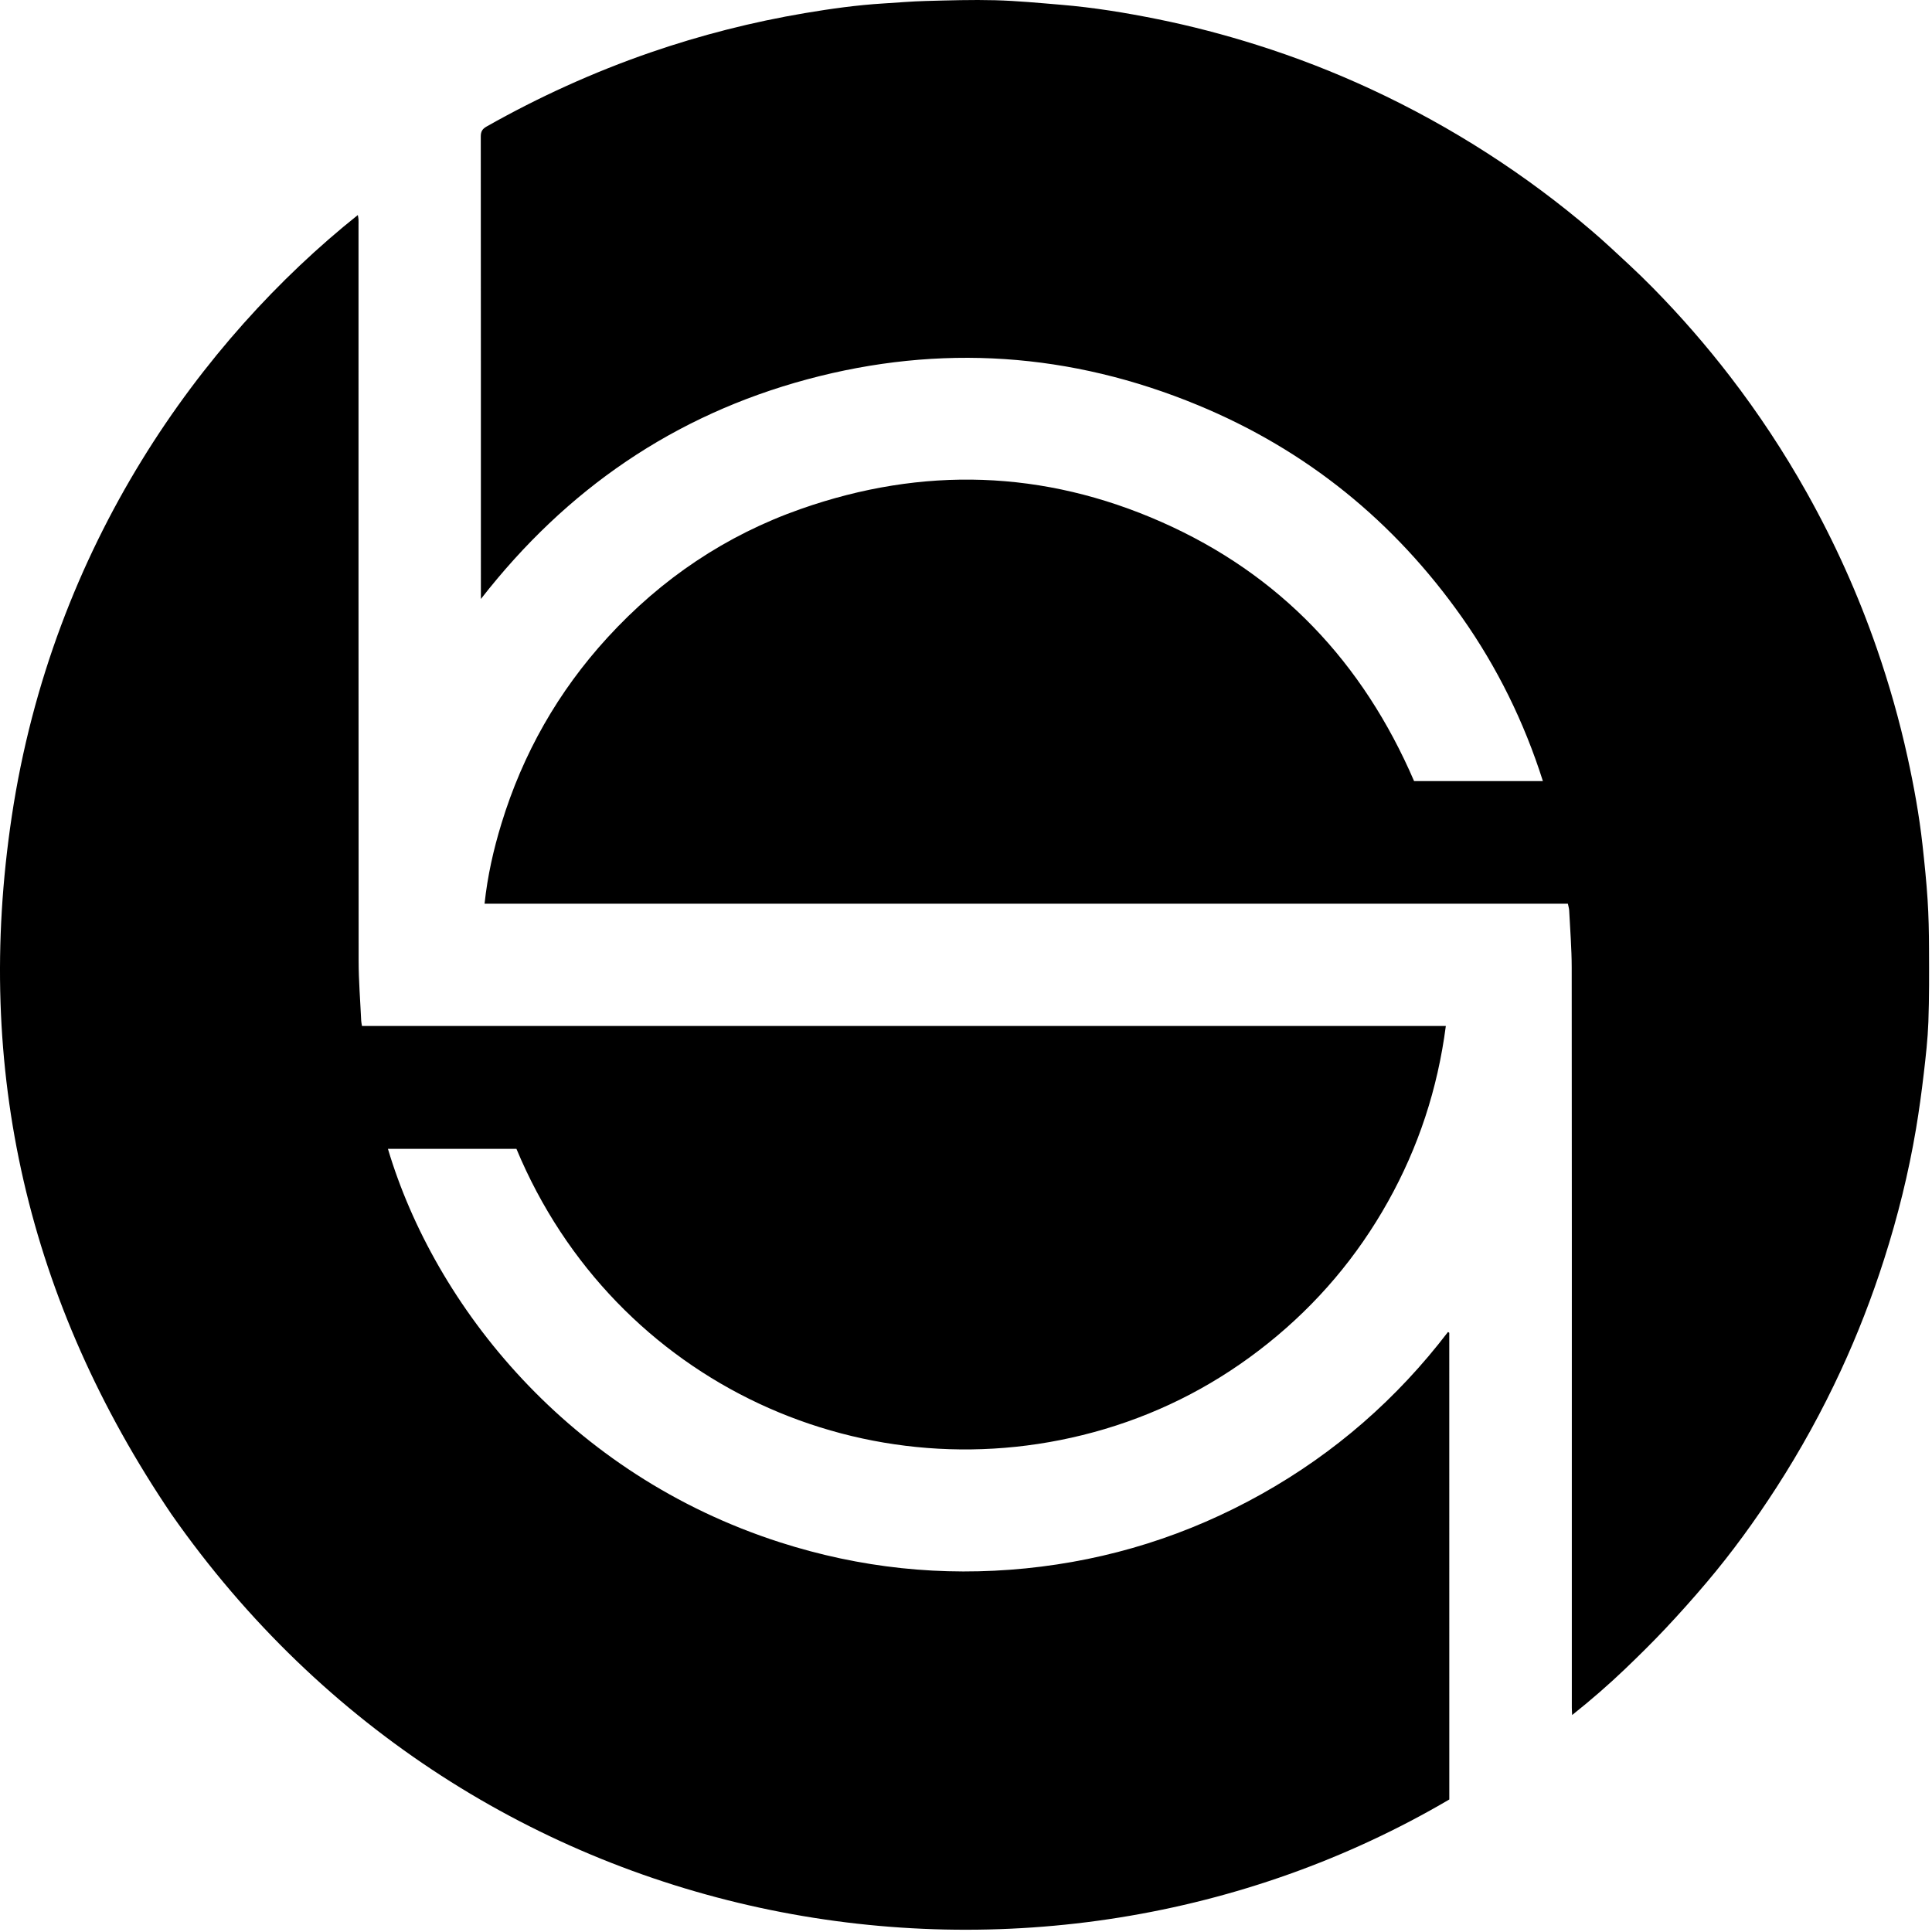 <?xml version="1.0" encoding="UTF-8"?>
<svg xmlns="http://www.w3.org/2000/svg" viewBox="0 0 720 720">
  <path d="m179.211,223.226v-2.9c0-56.48.01-112.96-.04-169.43,0-1.84.54-2.82,2.16-3.74,19.52-11.03,39.84-20.27,61.04-27.59,18.83-6.5,38.06-11.39,57.69-14.7,9.66-1.63,19.38-2.98,29.18-3.58,5.25-.32,10.5-.78,15.75-.92,8.63-.23,17.26-.51,25.88-.28,8.19.22,16.38,1.01,24.55,1.69,12.09,1,24.05,2.96,35.93,5.36,12.53,2.53,24.87,5.76,37.06,9.61,14.49,4.57,28.62,10.05,42.4,16.44,15.1,7,29.64,15.01,43.64,24.02,13.59,8.75,26.53,18.37,38.81,28.87,4.73,4.04,9.27,8.32,13.83,12.55,3.04,2.83,6.03,5.72,8.94,8.69,10.26,10.43,19.85,21.44,28.77,33.04,10.54,13.71,20.04,28.1,28.49,43.17,10.45,18.64,19.2,38.06,26.19,58.27,4.57,13.22,8.39,26.65,11.39,40.3,2.38,10.83,4.37,21.74,5.59,32.76.75,6.81,1.46,13.63,1.9,20.46.39,6.05.51,12.13.53,18.19.04,9.12.09,18.24-.24,27.35-.24,6.44-.97,12.87-1.72,19.27-.81,6.88-1.74,13.76-2.89,20.59-2.78,16.47-6.79,32.64-11.88,48.55-4.53,14.17-9.89,28.01-16.13,41.49-6.99,15.1-15,29.65-24.03,43.64-7.94,12.3-16.51,24.13-25.97,35.3-4.95,5.85-10.05,11.57-15.3,17.15-4.87,5.18-9.94,10.18-15.08,15.1-6.22,5.95-12.71,11.59-19.76,17.2-.05-1.15-.12-1.98-.12-2.81-.01-24,0-48,0-72,0-67.92.03-135.84-.04-203.75-.01-7.09-.59-14.18-.94-21.27-.04-.78-.29-1.54-.49-2.53H180.581c1.1-10.35,3.33-20.18,6.29-29.85,7.97-26.08,21.12-49.23,39.54-69.35,20.07-21.92,44.08-38.11,72.11-47.94,45.37-15.92,90.4-14.54,134.4,4.92,44.09,19.5,75.01,52.28,94.07,96.53h48c-6.99-22.01-16.99-42.33-30.17-61.04-25.21-35.77-57.95-62.34-98.4-79.07-47.37-19.6-96.04-22.95-145.56-9.63-49.56,13.34-89.79,40.93-121.65,81.87Z"/>
  <path d="m540.111,670.616c-152.78,89.71-363.1,55.55-476.25-106.35C10.451,485.306-9.759,398.516,4.371,304.336c15.2-101.22,70.78-177.73,128.98-224.2.1.61.22,1.1.25,1.59.04.72.01,1.44.01,2.16,0,91.44-.02,182.87.04,274.31.01,7.41.62,14.82.96,22.23.03.55.16,1.09.29,1.92h403.92c-3.06,23.45-10.2,45.16-21.58,65.5-11.45,20.47-26.33,38.04-44.62,52.71-18.23,14.62-38.55,25.35-60.93,32.01-87.73,26.09-182.63-16.51-219.23-104.42h-47.89c17.48,58.66,67.47,121.41,146.19,146.66,29.79,9.56,60.3,12.8,91.45,9.69,31.24-3.12,60.58-12.38,87.97-27.73,27.32-15.31,50.44-35.51,69.44-60.37.2.11.28.14.34.19.06.04.14.11.14.16.01,57.91.01,115.82.01,173.87Z"/>
</svg>